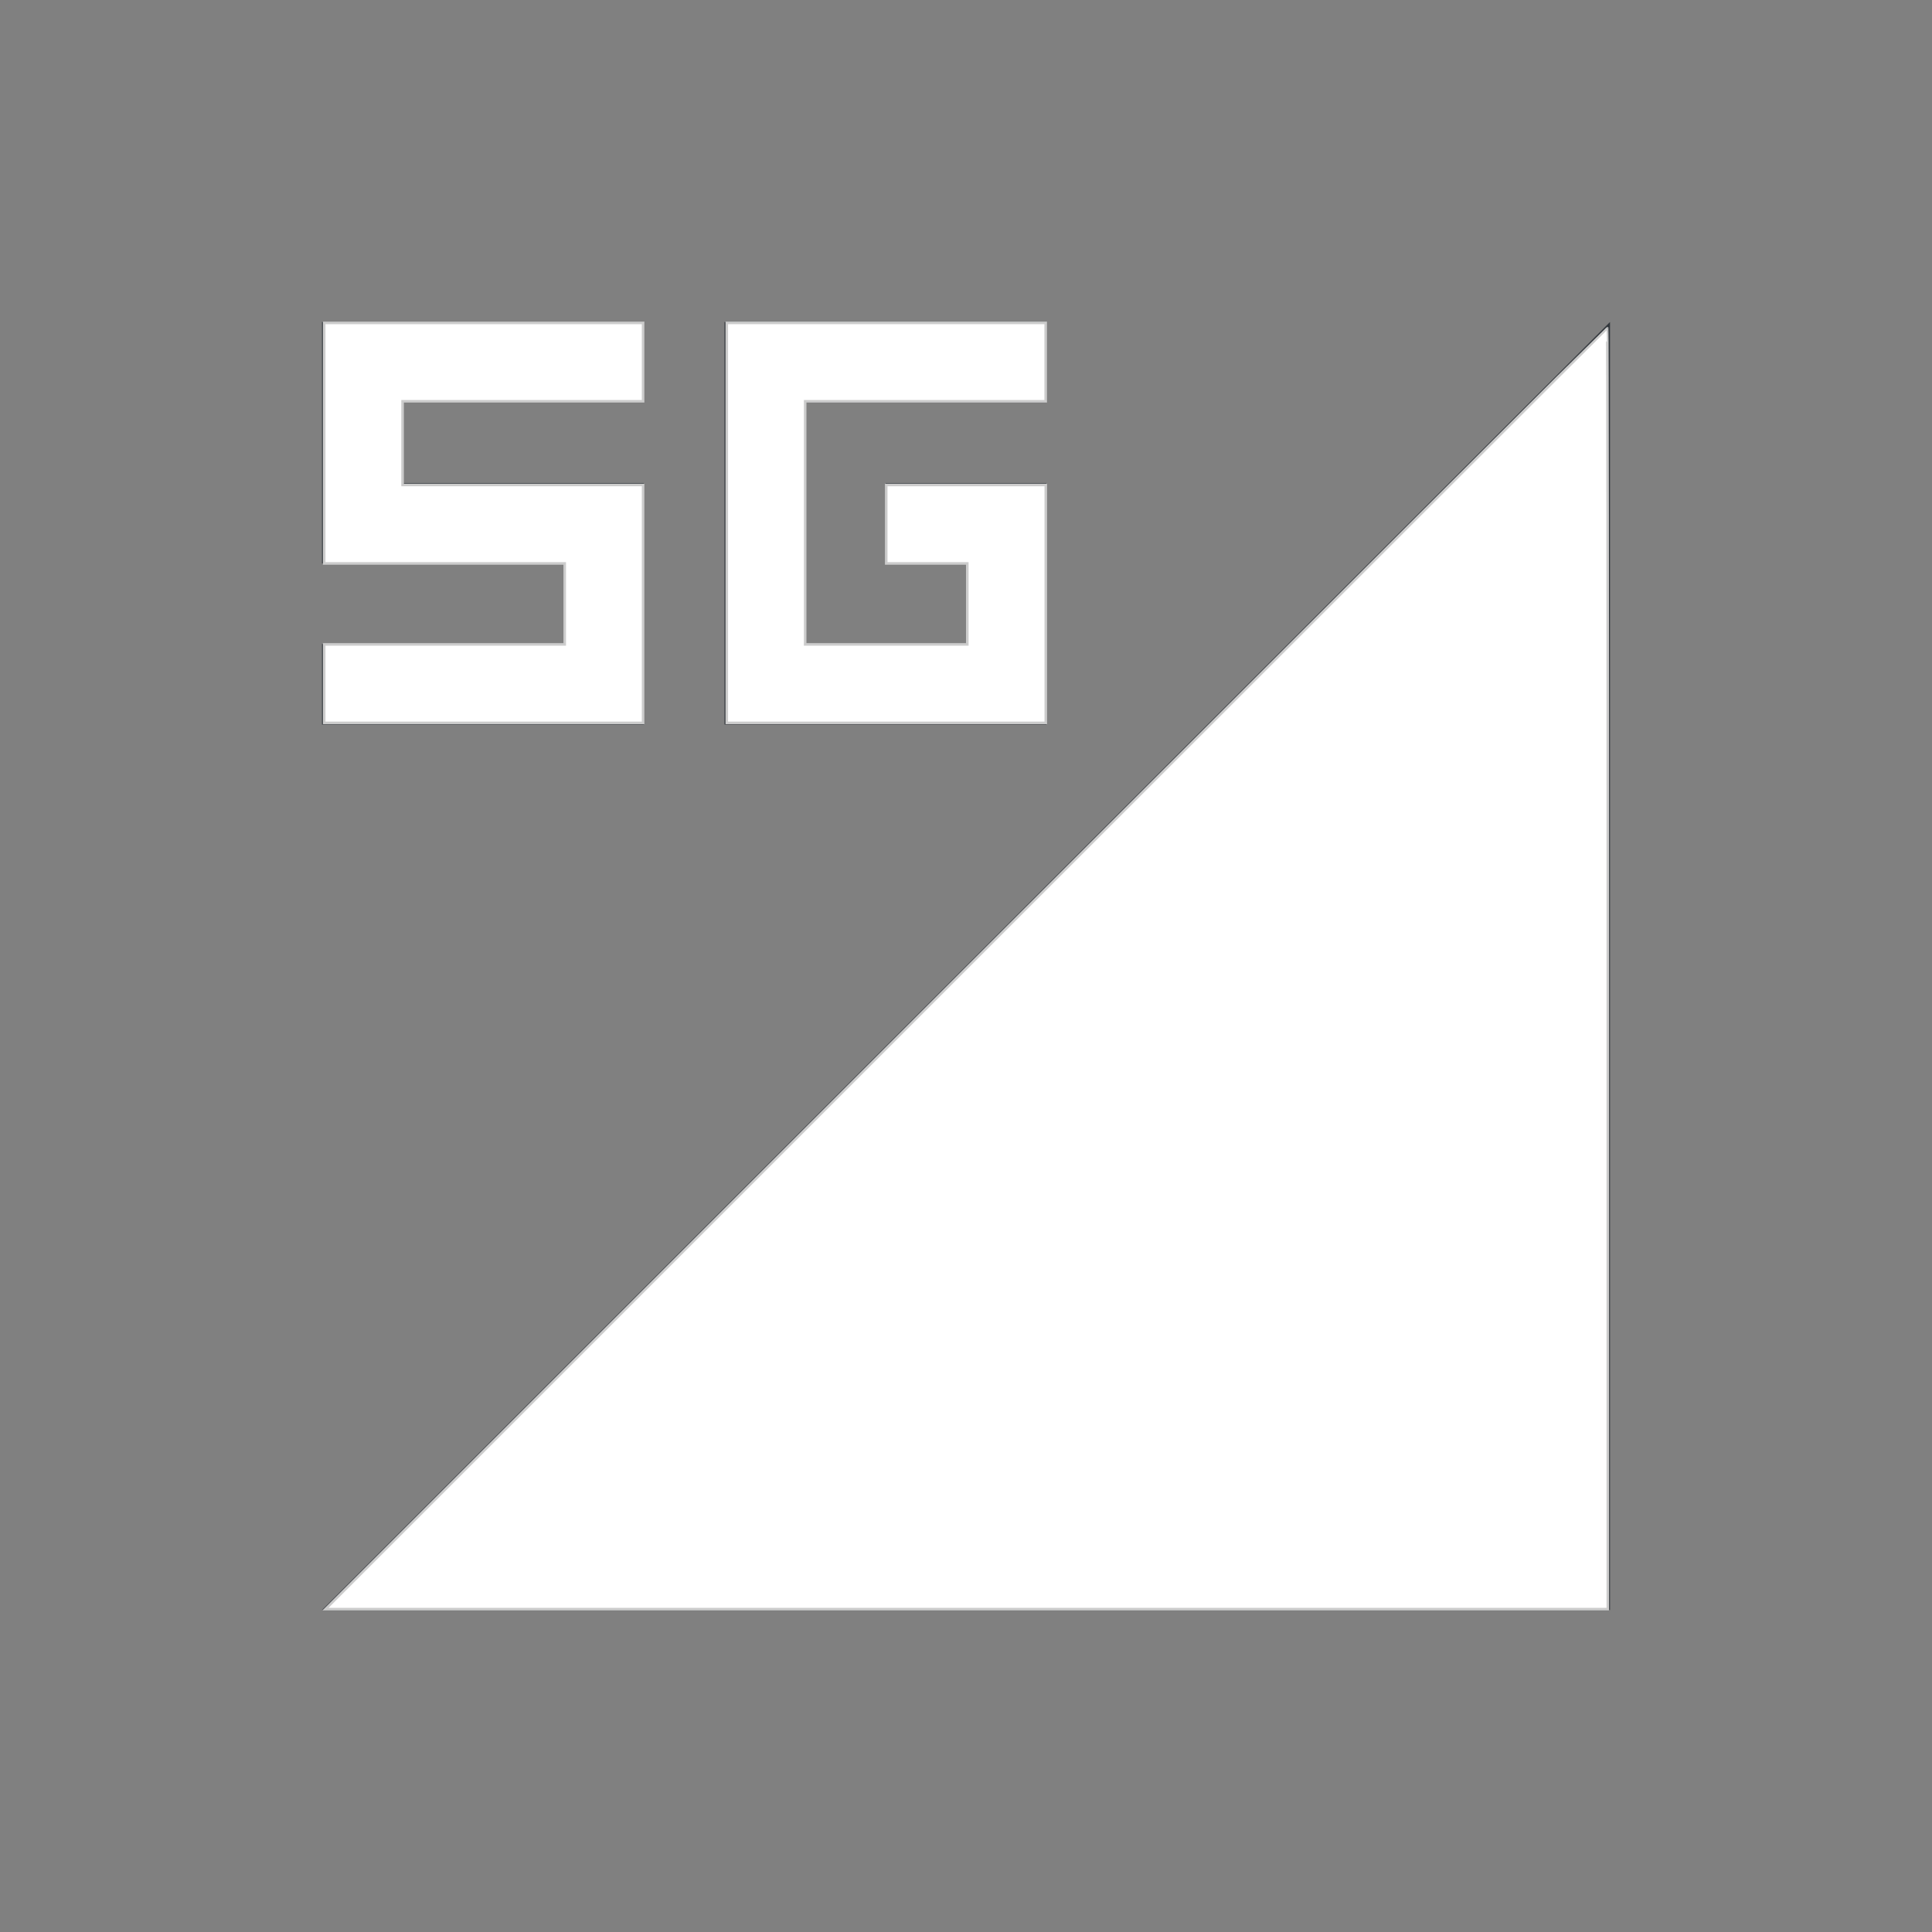 <?xml version="1.0" encoding="UTF-8" standalone="no"?>
<svg
   width="24"
   height="24"
   viewBox="0 0 24 24"
   version="1.1"
   id="svg1"
   sodipodi:docname="network-mobile-100-5g.svg"
   inkscape:version="1.3.2 (091e20ef0f, 2023-11-25, custom)"
   xmlns:inkscape="http://www.inkscape.org/namespaces/inkscape"
   xmlns:sodipodi="http://sodipodi.sourceforge.net/DTD/sodipodi-0.dtd"
   xmlns="http://www.w3.org/2000/svg"
   xmlns:svg="http://www.w3.org/2000/svg">
  <rect x="0" y="0" width="24" height="24" fill="#808080" stroke="none"/>
  <defs
     id="defs1" />
  <sodipodi:namedview
     id="namedview1"
     pagecolor="#505050"
     bordercolor="#ffffff"
     borderopacity="1"
     inkscape:showpageshadow="0"
     inkscape:pageopacity="0"
     inkscape:pagecheckerboard="1"
     inkscape:deskcolor="#d1d1d1"
     inkscape:zoom="30.791667"
     inkscape:cx="11.983762"
     inkscape:cy="11.983762"
     inkscape:window-width="2560"
     inkscape:window-height="1388"
     inkscape:window-x="2560"
     inkscape:window-y="28"
     inkscape:window-maximized="1"
     inkscape:current-layer="svg1" />
  <style
     type="text/css"
     id="current-color-scheme">.ColorScheme-Text{color:#31363b;}.ColorScheme-Background{color:#eff0f1;}.ColorScheme-Highlight{color:#3498db;}.ColorScheme-ViewText{color:#31363b;}.ColorScheme-ViewBackground{color:#fcfcfc;}.ColorScheme-ViewHover{color:#93cee9;}.ColorScheme-ViewFocus{color:#3daee9;}.ColorScheme-ButtonText{color:#31363b;}.ColorScheme-ButtonBackground{color:#eff0f1;}.ColorScheme-ButtonHover{color:#93cee9;}.ColorScheme-ButtonFocus{color:#3daee9;}.ColorScheme-NegativeText { color: #e74c3c; } </style>
  <g
     transform="translate(1,1)"
     id="g1">
    <g
       transform="translate(0,-308) translate(22,374)"
       id="network-mobile-100-5g">
      <rect
         y="-66"
         x="-22"
         height="22"
         width="22"
         id="rect4814-6"
         style="opacity:0.55;fill:none;fill-opacity:1;stroke:none;stroke-width:3.567px;stroke-linecap:butt;stroke-linejoin:miter;stroke-miterlimit:4;stroke-dasharray:none;stroke-dashoffset:0;stroke-opacity:1" />
      <path
         id="path4816-7"
         d="m -19,-47 16,-16 v 16 z"
         style="fill:currentColor;fill-opacity:1;fill-rule:evenodd;stroke:none;stroke-width:1px;stroke-linecap:butt;stroke-linejoin:miter;stroke-opacity:1"
         class="ColorScheme-Text" />
      <path
         class="ColorScheme-Text"
         style="opacity:1;fill:currentColor;fill-opacity:1;stroke:none"
         d="m -14,-63 v 4 1 h 4 v -1 -1 -1 h -2 v 1 h 1 v 1 h -2 v -3 h 3 v -1 h -3 z"
         id="rect4976-4-5" />
      <path
         style="opacity:1;fill:currentColor;fill-opacity:1;stroke:none;stroke-width:1;stroke-miterlimit:4;stroke-dasharray:none;stroke-opacity:1"
         d="m -19,-63 v 3 h 3 v 1 h -3 v 1 h 3 1 v -3 h -3 v -1 h 3 v -1 z"
         id="rect1642"
         class="ColorScheme-Text" />
    </g>
  </g>
  <path
     style="fill:#ffffff;stroke:#cccccc;stroke-width:0.032"
     d="m 12,12.032 c 4.376,-4.376 7.96,-7.957 7.965,-7.957 0.004,0 0.008,3.581 0.008,7.957 v 7.957 H 12.008 4.043 Z"
     id="path1" />
  <path
     style="fill:#ffffff;stroke:#cccccc;stroke-width:0.032"
     d="M 9.028,6.495 V 4.011 h 1.981 1.981 V 4.498 4.985 h -1.494 -1.494 v 1.51 1.51 h 1.007 1.007 V 7.502 6.999 H 11.513 11.009 V 6.512 6.024 H 12 12.991 V 7.502 8.98 H 11.009 9.028 Z"
     id="path2" />
  <path
     style="fill:#ffffff;stroke:#cccccc;stroke-width:0.032"
     d="M 4.027,8.493 V 8.005 H 5.521 7.015 V 7.502 6.999 H 5.521 4.027 V 5.505 4.011 H 6.008 7.989 V 4.498 4.985 H 6.495 5.001 V 5.505 6.024 H 6.495 7.989 V 7.502 8.98 H 6.008 4.027 Z"
     id="path3" />
</svg>
